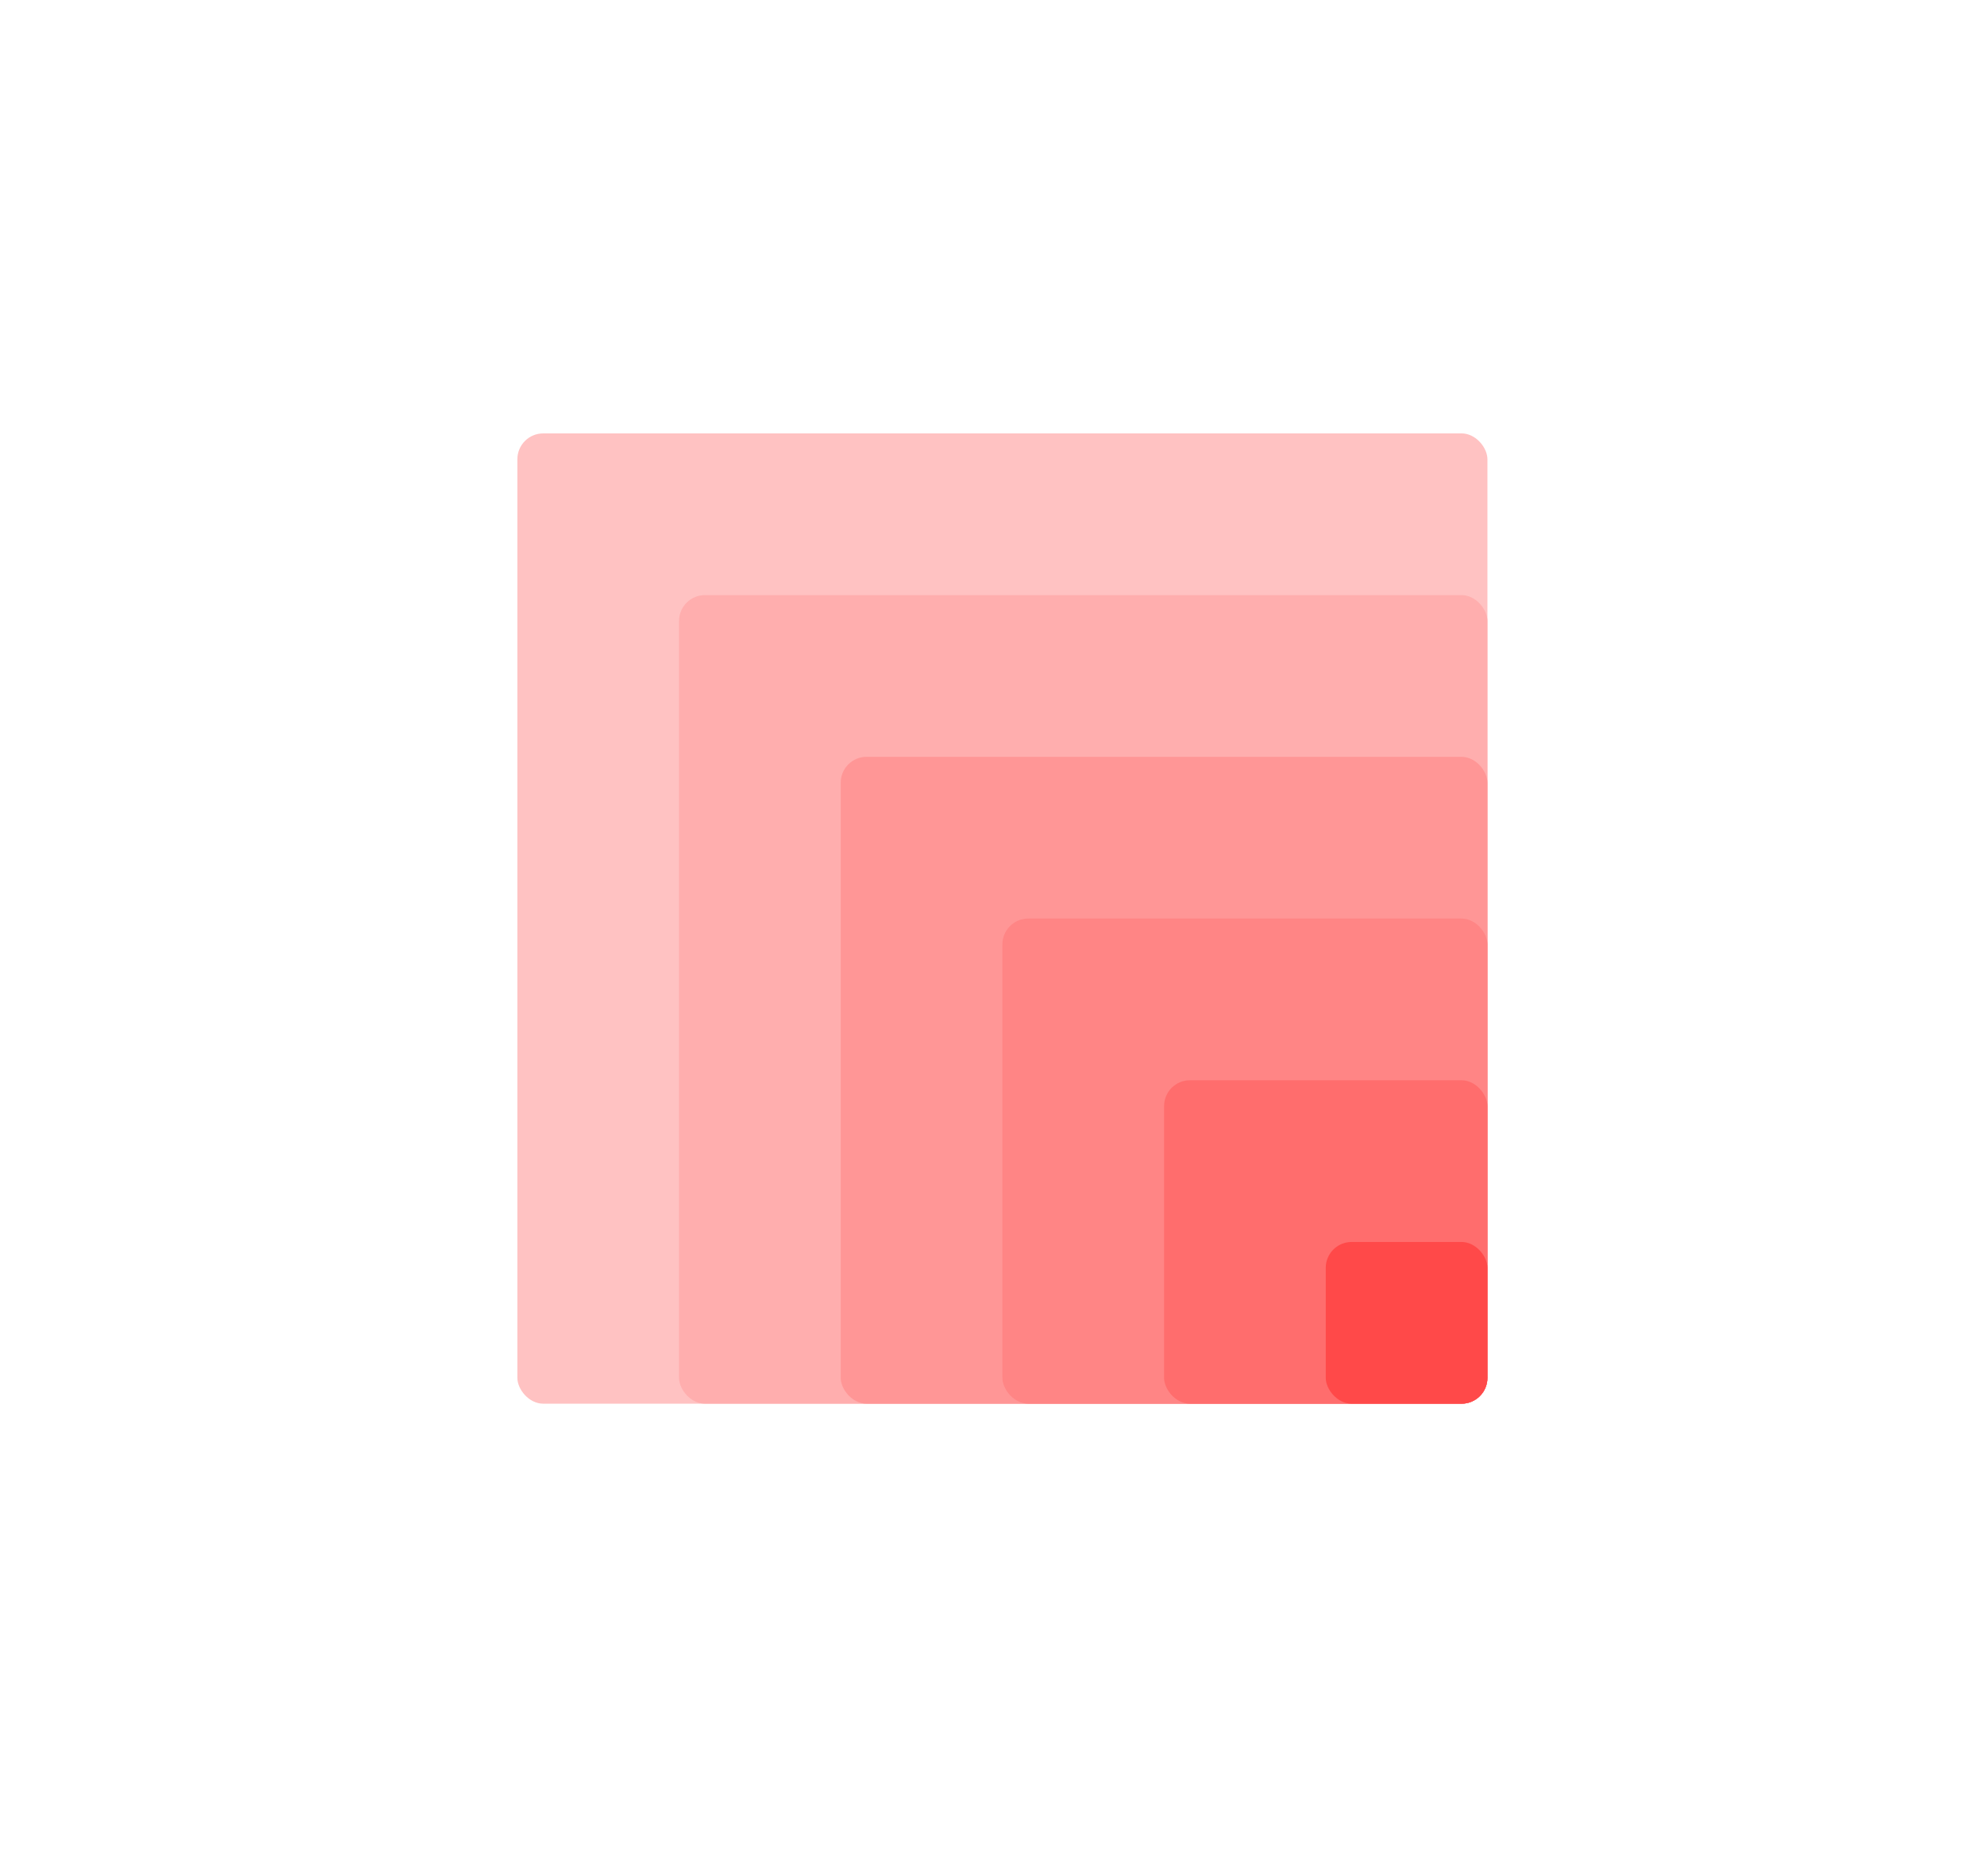 <svg width="608" height="580" viewBox="0 0 608 580" fill="none" xmlns="http://www.w3.org/2000/svg">
<rect width="608" height="580" fill="white"/>
<rect x="460" y="434" width="300" height="300" rx="8" transform="rotate(-180 460 434)" fill="#FFC2C2"/>
<rect x="460" y="434" width="250" height="250" rx="8" transform="rotate(-180 460 434)" fill="#FFAEAE"/>
<rect x="460" y="434" width="200" height="200" rx="8" transform="rotate(-180 460 434)" fill="#FF9696"/>
<rect x="460" y="434" width="150" height="150" rx="8" transform="rotate(-180 460 434)" fill="#FF8585"/>
<rect x="460" y="434" width="100" height="100" rx="8" transform="rotate(-180 460 434)" fill="#FF6D6D"/>
<rect x="460" y="434" width="50" height="50" rx="8" transform="rotate(-180 460 434)" fill="#FF4949"/>
</svg>
